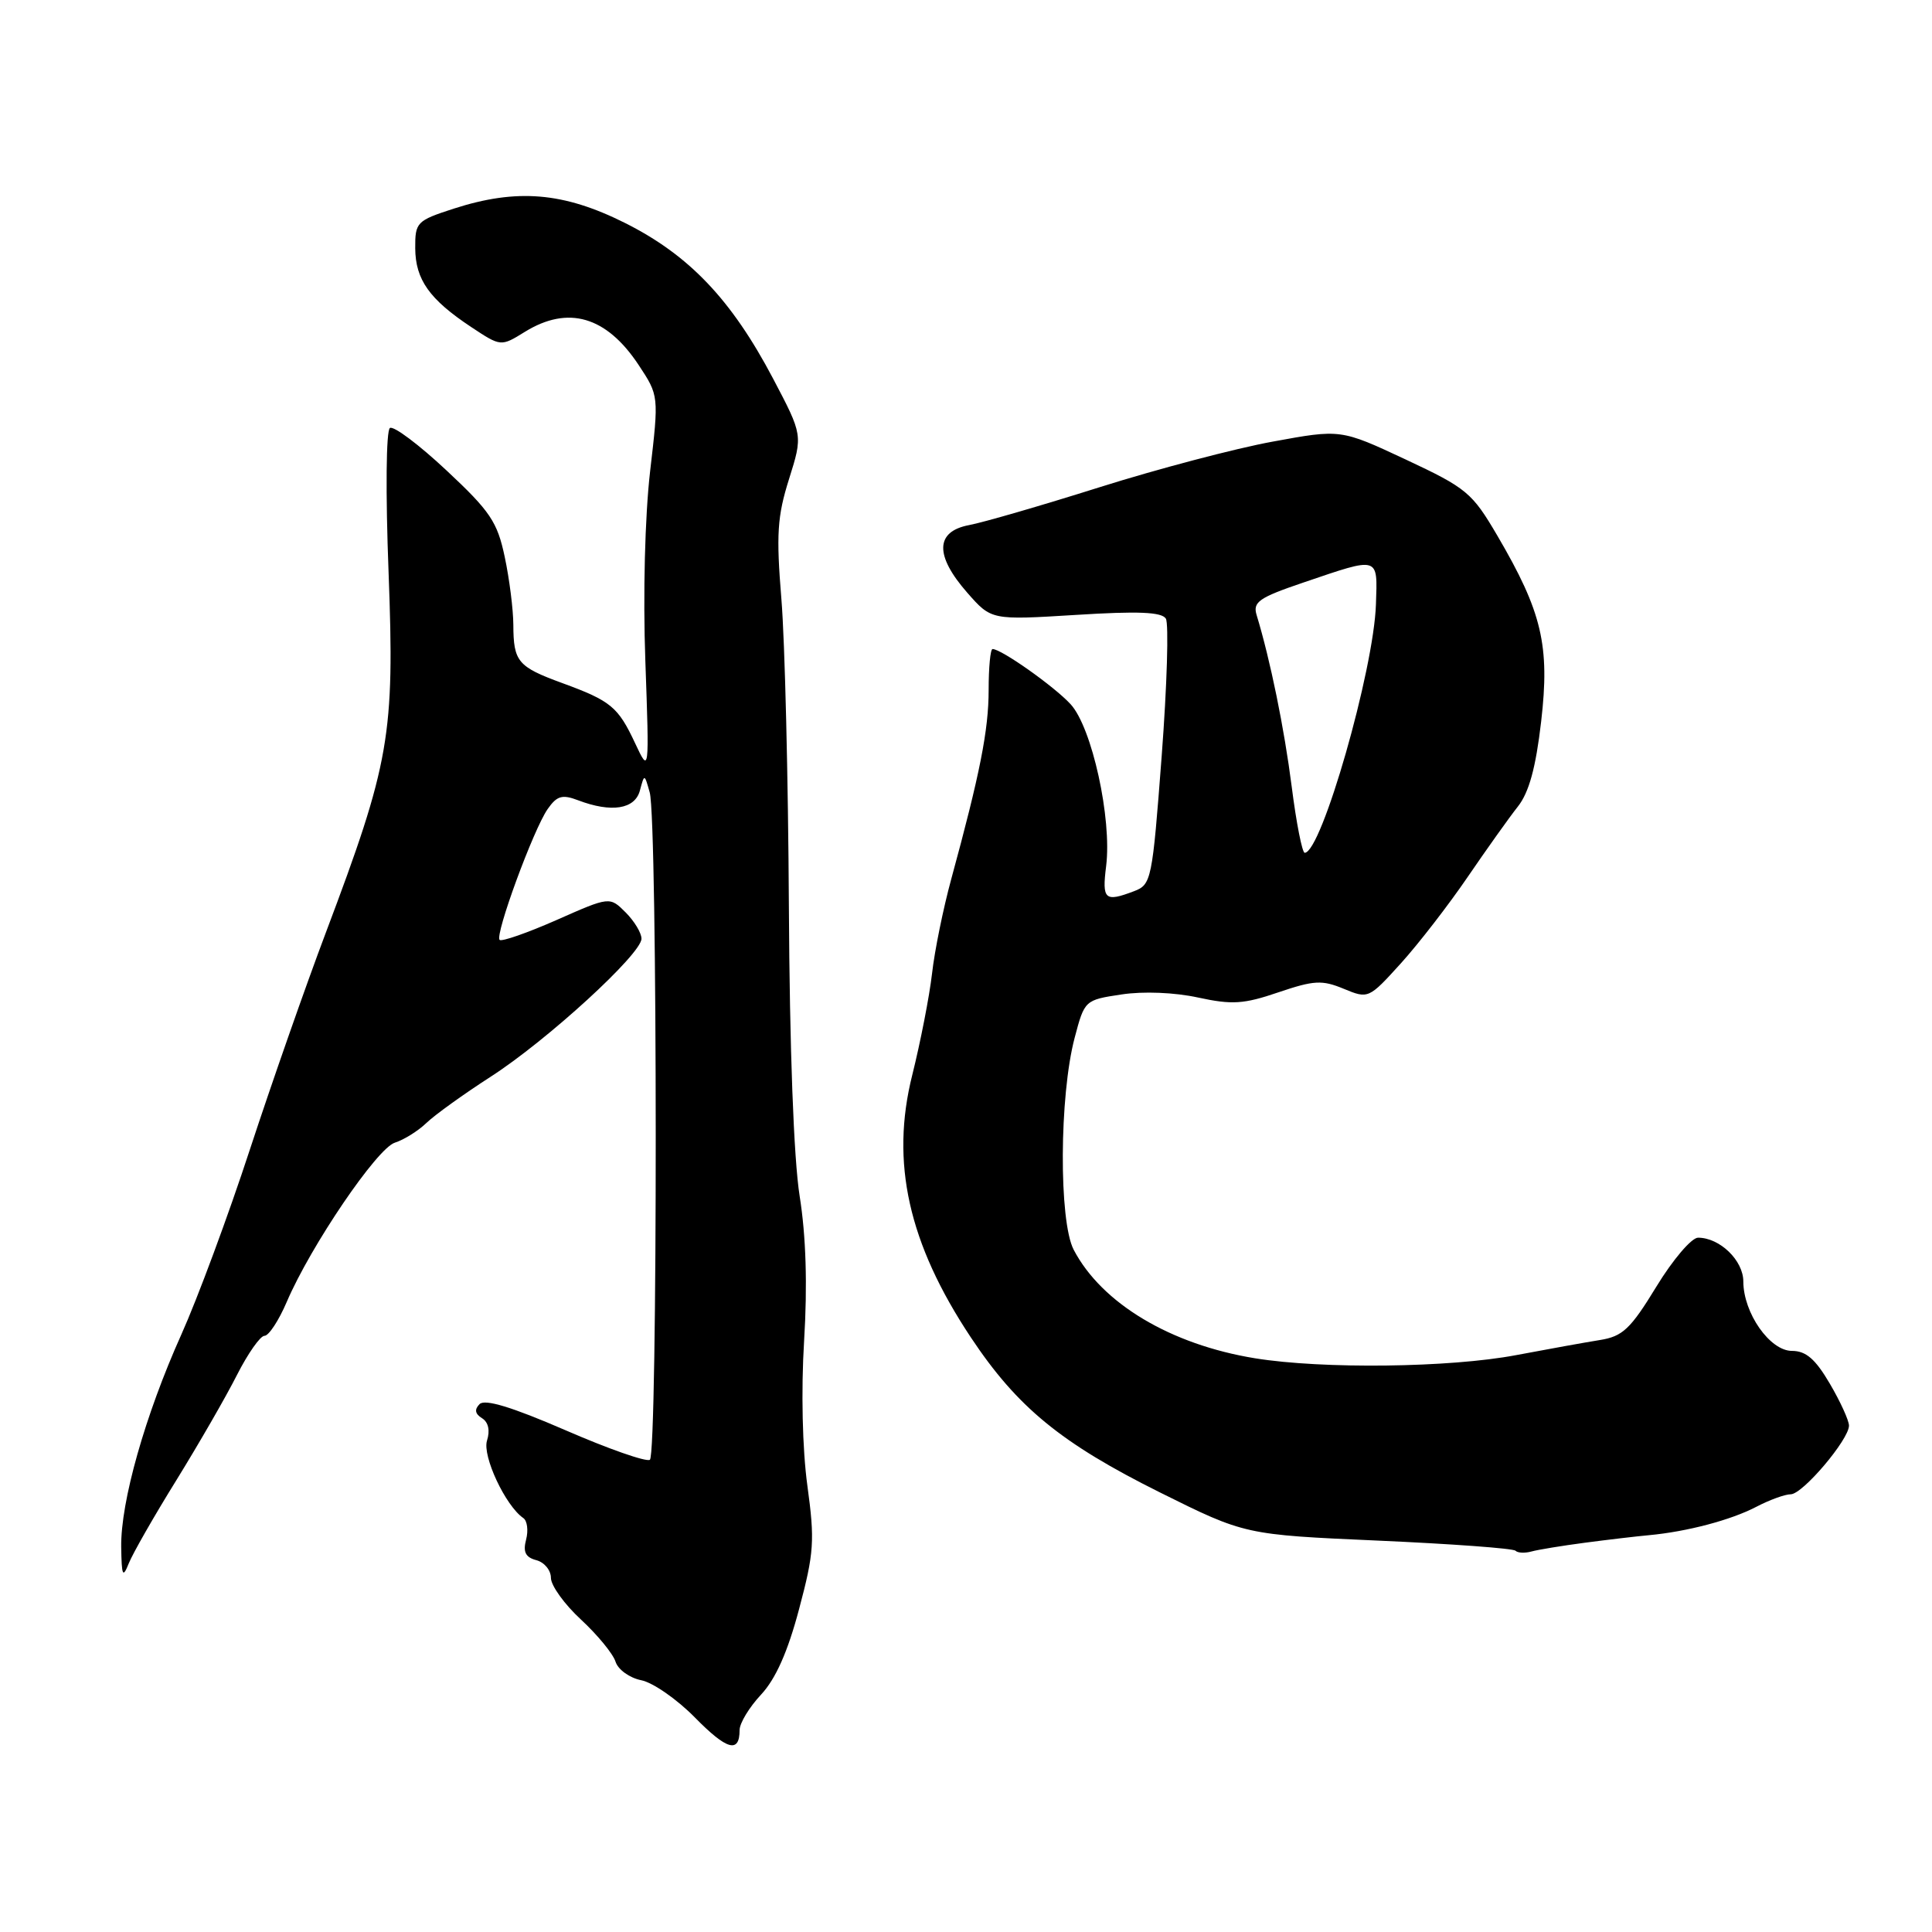 <?xml version="1.0" encoding="UTF-8" standalone="no"?>
<!DOCTYPE svg PUBLIC "-//W3C//DTD SVG 1.1//EN" "http://www.w3.org/Graphics/SVG/1.1/DTD/svg11.dtd" >
<svg xmlns="http://www.w3.org/2000/svg" xmlns:xlink="http://www.w3.org/1999/xlink" version="1.1" viewBox="0 0 256 256">
 <g >
 <path fill="currentColor"
d=" M 98.00 229.24 C 98.00 228.33 99.28 226.22 100.84 224.55 C 102.78 222.47 104.38 218.88 105.88 213.22 C 107.87 205.75 107.98 204.15 106.98 196.85 C 106.32 192.01 106.14 184.28 106.55 177.63 C 107.00 170.28 106.80 163.78 105.96 158.50 C 105.17 153.53 104.63 138.94 104.53 120.00 C 104.44 103.22 104.00 84.96 103.54 79.40 C 102.84 70.83 102.99 68.43 104.55 63.48 C 106.38 57.66 106.38 57.66 102.44 50.17 C 96.92 39.69 91.31 33.80 82.81 29.54 C 74.65 25.46 68.49 24.95 60.11 27.65 C 55.21 29.24 55.00 29.45 55.02 32.90 C 55.05 37.06 56.91 39.67 62.43 43.33 C 66.37 45.94 66.37 45.94 69.55 43.97 C 75.28 40.43 80.35 41.91 84.62 48.36 C 87.31 52.43 87.31 52.43 86.14 62.48 C 85.46 68.37 85.19 78.76 85.51 87.52 C 86.04 102.50 86.04 102.50 84.16 98.49 C 81.90 93.66 80.95 92.87 74.50 90.51 C 68.60 88.35 68.04 87.68 68.02 82.80 C 68.01 80.76 67.50 76.71 66.88 73.80 C 65.90 69.15 64.96 67.75 59.16 62.33 C 55.53 58.93 52.16 56.40 51.67 56.71 C 51.16 57.02 51.08 65.24 51.49 75.88 C 52.30 97.44 51.67 101.05 43.17 123.59 C 40.49 130.69 35.96 143.63 33.10 152.35 C 30.25 161.07 26.16 172.09 24.02 176.85 C 19.23 187.52 15.98 198.99 16.06 204.98 C 16.12 208.85 16.26 209.16 17.07 207.14 C 17.59 205.84 20.43 200.87 23.39 196.10 C 26.34 191.32 29.94 185.08 31.39 182.21 C 32.85 179.34 34.49 177.00 35.05 177.00 C 35.61 177.00 36.94 174.98 38.00 172.50 C 41.18 165.07 49.96 152.15 52.32 151.41 C 53.52 151.03 55.40 149.86 56.50 148.80 C 57.60 147.74 61.42 144.99 64.99 142.69 C 72.47 137.88 85.00 126.41 85.00 124.38 C 85.00 123.62 84.05 122.05 82.90 120.90 C 80.79 118.79 80.79 118.79 73.74 121.91 C 69.86 123.62 66.47 124.80 66.20 124.54 C 65.55 123.88 70.69 109.88 72.57 107.20 C 73.80 105.44 74.50 105.24 76.60 106.04 C 81.02 107.72 84.13 107.23 84.79 104.75 C 85.39 102.51 85.39 102.51 86.09 105.00 C 87.14 108.71 87.16 192.79 86.11 193.43 C 85.62 193.74 80.57 191.97 74.90 189.50 C 67.82 186.43 64.25 185.35 63.55 186.05 C 62.84 186.76 62.94 187.34 63.87 187.92 C 64.71 188.44 64.96 189.54 64.53 190.89 C 63.89 192.93 66.98 199.53 69.34 201.15 C 69.86 201.50 70.03 202.79 69.71 204.01 C 69.28 205.64 69.63 206.35 71.06 206.73 C 72.13 207.01 73.00 208.06 73.00 209.08 C 73.00 210.09 74.79 212.58 76.98 214.60 C 79.16 216.62 81.23 219.13 81.56 220.18 C 81.89 221.23 83.42 222.33 84.97 222.64 C 86.52 222.95 89.71 225.17 92.06 227.56 C 96.31 231.89 98.00 232.37 98.00 229.24 Z  M 210.00 204.42 C 213.03 204.02 216.85 203.57 218.50 203.42 C 223.55 202.95 229.34 201.42 232.70 199.67 C 234.46 198.75 236.52 198.00 237.28 198.00 C 238.86 198.00 245.00 190.75 245.00 188.90 C 245.00 188.23 243.86 185.72 242.46 183.34 C 240.55 180.08 239.30 179.00 237.44 179.00 C 234.52 179.00 231.01 173.99 231.00 169.81 C 231.00 167.01 227.88 164.00 225.00 164.00 C 224.14 164.00 221.65 166.92 219.47 170.50 C 216.05 176.10 215.01 177.08 212.00 177.56 C 210.07 177.87 205.08 178.77 200.90 179.56 C 192.10 181.23 175.26 181.43 166.30 179.98 C 155.11 178.16 145.99 172.71 142.27 165.60 C 140.29 161.80 140.36 145.20 142.40 137.50 C 143.71 132.53 143.75 132.50 148.61 131.77 C 151.49 131.33 155.66 131.50 158.76 132.18 C 163.25 133.15 164.79 133.06 169.39 131.49 C 174.11 129.89 175.18 129.83 178.05 131.02 C 181.31 132.37 181.37 132.34 185.62 127.65 C 187.98 125.04 191.96 119.89 194.47 116.21 C 196.99 112.52 199.98 108.32 201.12 106.88 C 202.60 105.01 203.50 101.74 204.21 95.61 C 205.38 85.55 204.33 81.09 198.42 71.00 C 195.06 65.27 194.36 64.68 186.25 60.88 C 177.65 56.86 177.65 56.86 168.62 58.52 C 163.65 59.43 153.34 62.15 145.70 64.56 C 138.06 66.97 130.28 69.23 128.40 69.58 C 123.92 70.43 123.84 73.61 128.18 78.55 C 131.36 82.17 131.36 82.17 142.55 81.48 C 150.78 80.96 153.94 81.09 154.48 81.97 C 154.88 82.62 154.64 90.81 153.93 100.17 C 152.68 116.65 152.57 117.21 150.26 118.09 C 146.39 119.56 146.01 119.22 146.57 114.75 C 147.35 108.48 144.69 96.37 141.85 93.30 C 139.66 90.93 132.68 86.00 131.52 86.00 C 131.23 86.00 131.00 88.44 131.00 91.42 C 131.00 96.73 129.86 102.50 126.04 116.50 C 124.99 120.35 123.84 125.97 123.50 129.00 C 123.15 132.03 121.97 138.07 120.88 142.44 C 117.97 154.02 120.37 164.76 128.64 177.21 C 134.80 186.48 140.60 191.23 153.71 197.76 C 164.97 203.36 164.97 203.36 182.62 204.14 C 192.32 204.57 200.51 205.17 200.81 205.48 C 201.11 205.78 202.06 205.82 202.93 205.58 C 203.79 205.34 206.97 204.82 210.00 204.42 Z  M 171.16 104.25 C 170.17 96.50 168.33 87.48 166.51 81.50 C 165.98 79.77 166.81 79.19 172.70 77.19 C 182.86 73.74 182.53 73.64 182.32 80.06 C 182.04 88.78 175.10 112.99 172.88 113.00 C 172.55 113.00 171.77 109.06 171.16 104.25 Z "/>
</g>
</svg>
